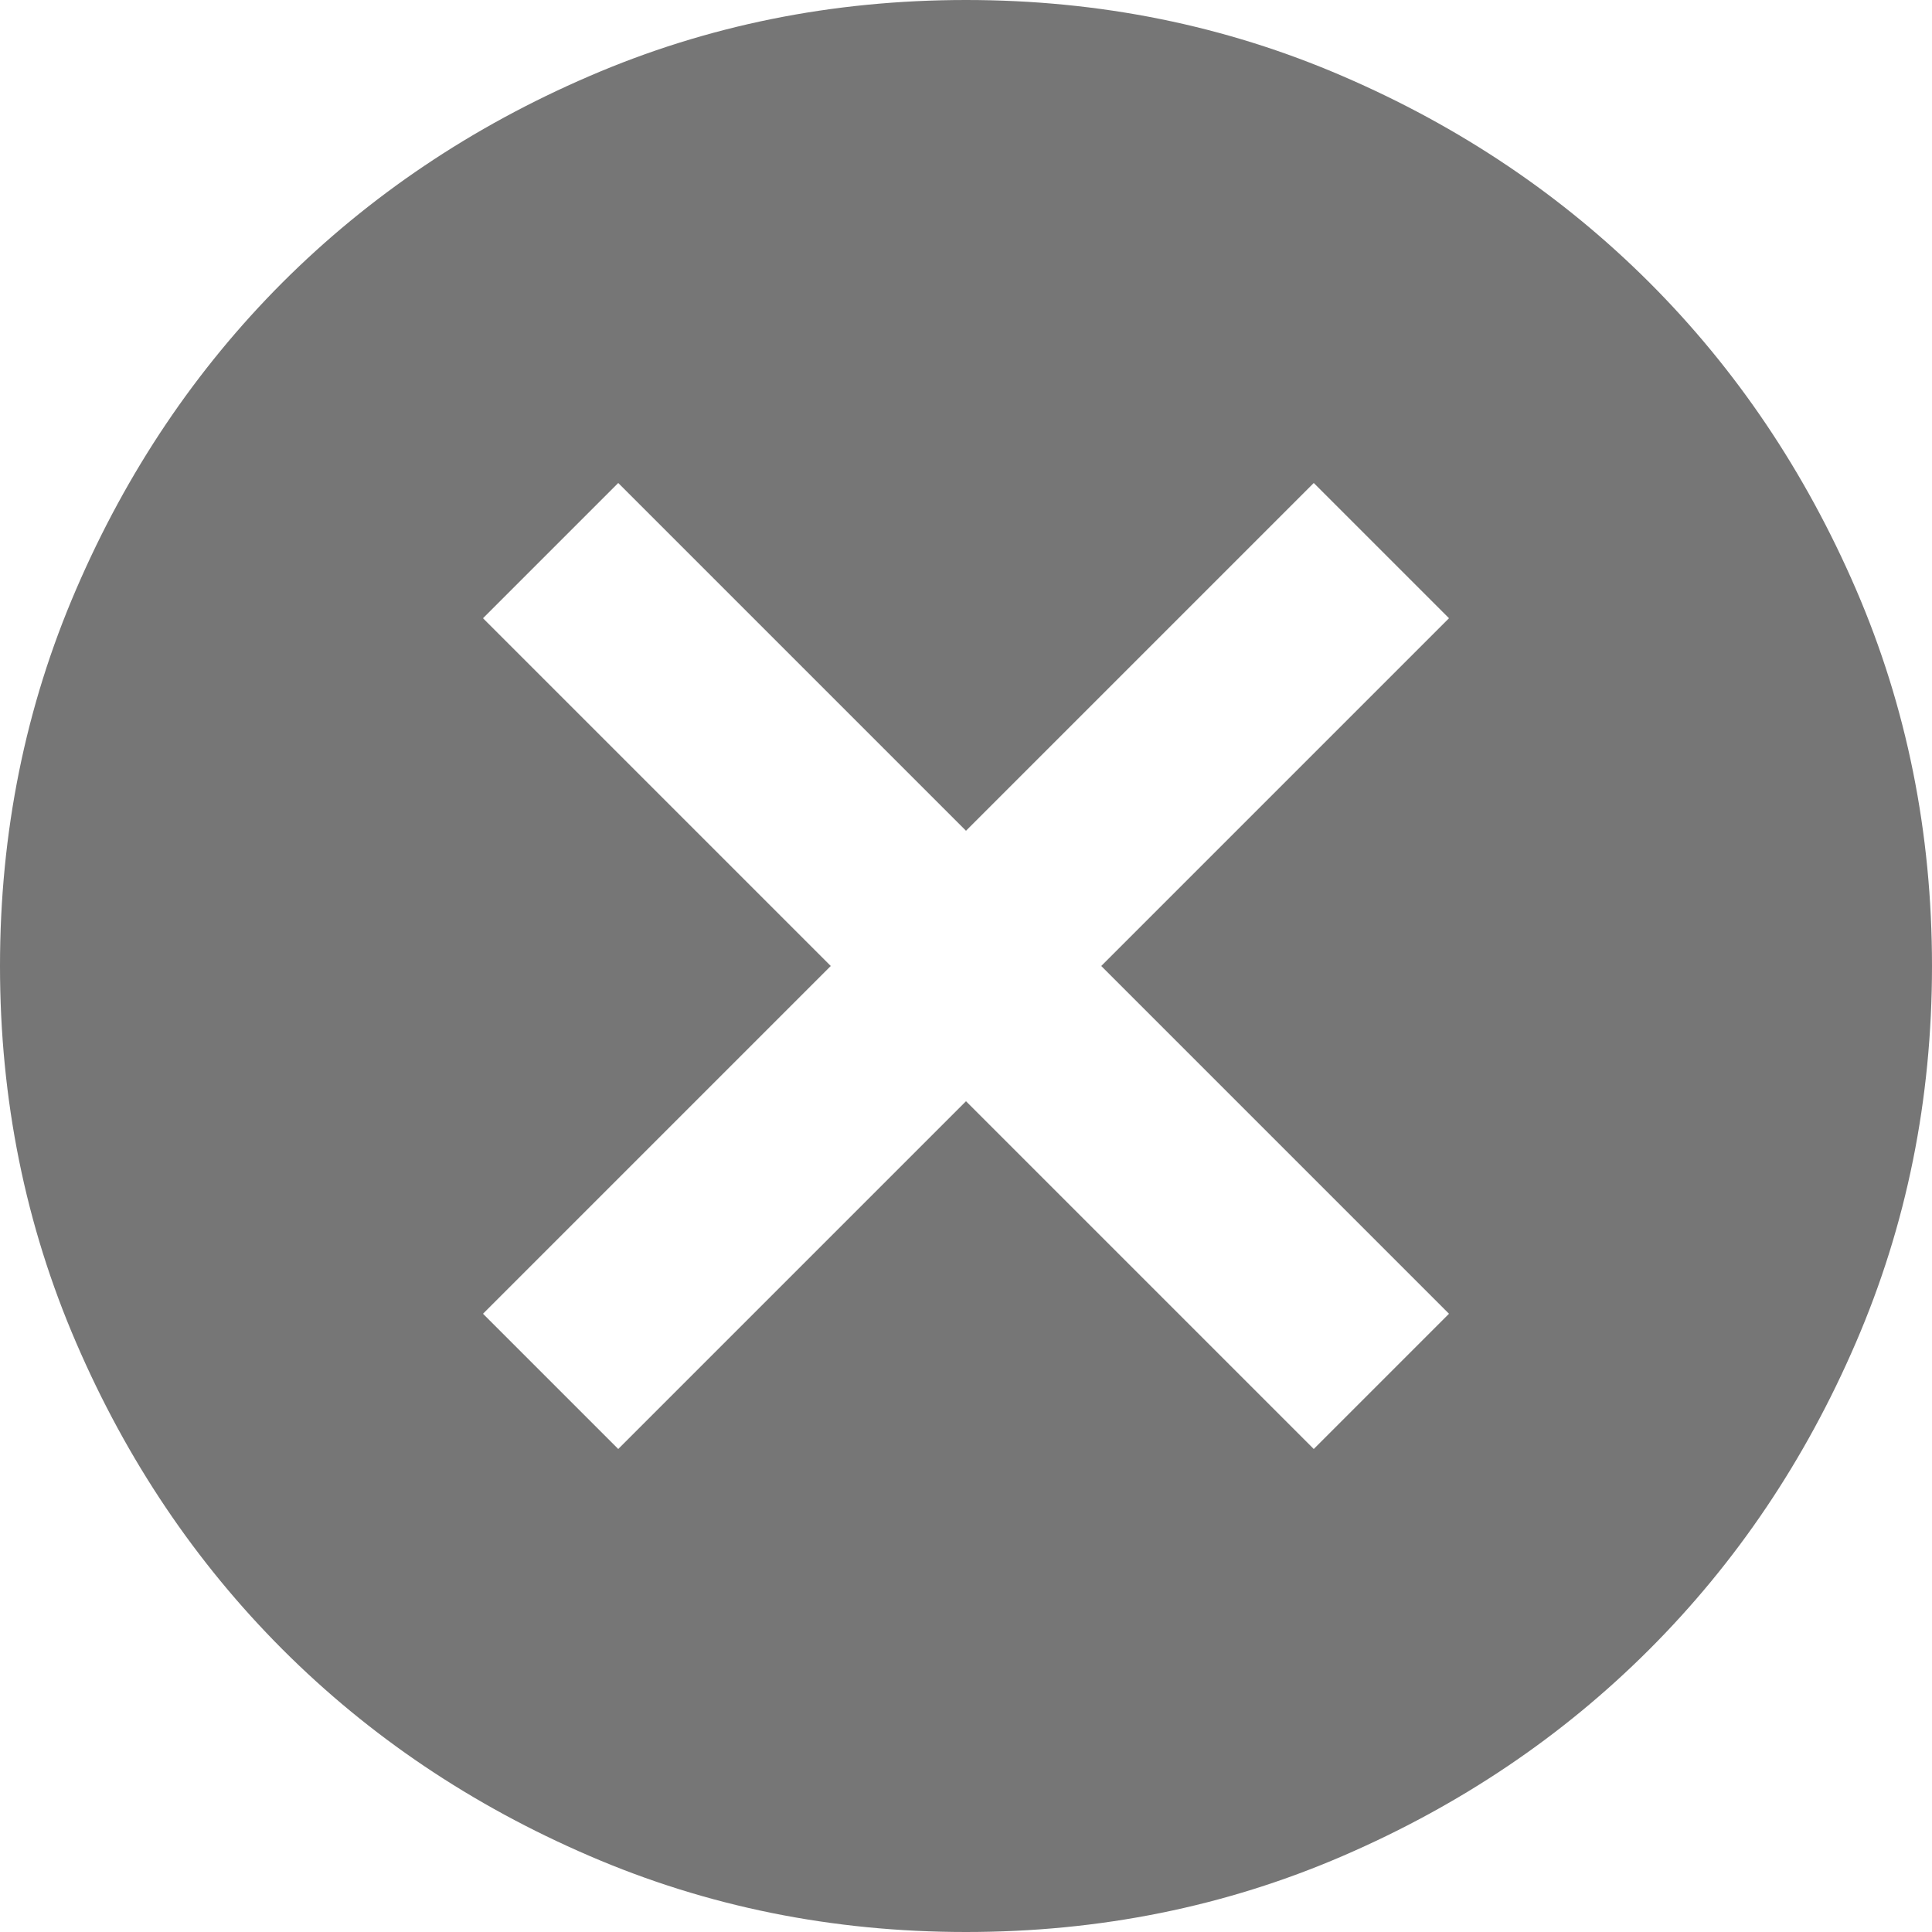 ﻿<?xml version="1.0" encoding="utf-8"?>
<svg version="1.1" xmlns:xlink="http://www.w3.org/1999/xlink" width="14px" height="14px" xmlns="http://www.w3.org/2000/svg">
  <g transform="matrix(1 0 0 1 -1289 -484 )">
    <path d="M 3.5 9.52  L 4.48 10.5  L 7 7.98  L 9.52 10.5  L 10.5 9.52  L 7.98 7  L 10.5 4.48  L 9.52 3.5  L 7 6.02  L 4.48 3.5  L 3.5 4.48  L 6.02 7  L 3.5 9.52  Z M 9.73 13.449  C 8.878 13.817  7.968 14  7 14  C 6.032 14  5.122 13.816  4.27 13.448  C 3.418 13.081  2.677 12.582  2.047 11.952  C 1.418 11.322  0.919 10.582  0.552 9.73  C 0.184 8.878  0 7.968  0 7  C 0 6.032  0.184 5.122  0.552 4.27  C 0.919 3.418  1.418 2.677  2.047 2.047  C 2.677 1.418  3.418 0.919  4.27 0.552  C 5.122 0.184  6.032 0  7 0  C 7.968 0  8.878 0.184  9.73 0.552  C 10.582 0.919  11.322 1.418  11.952 2.047  C 12.582 2.677  13.081 3.418  13.449 4.27  C 13.817 5.122  14 6.032  14 7  C 14 7.968  13.816 8.878  13.448 9.73  C 13.081 10.582  12.582 11.322  11.952 11.952  C 11.322 12.582  10.582 13.081  9.73 13.449  Z " fill-rule="nonzero" fill="#767676" stroke="none" transform="matrix(1 0 0 1 1289 484 )" />
  </g>
</svg>